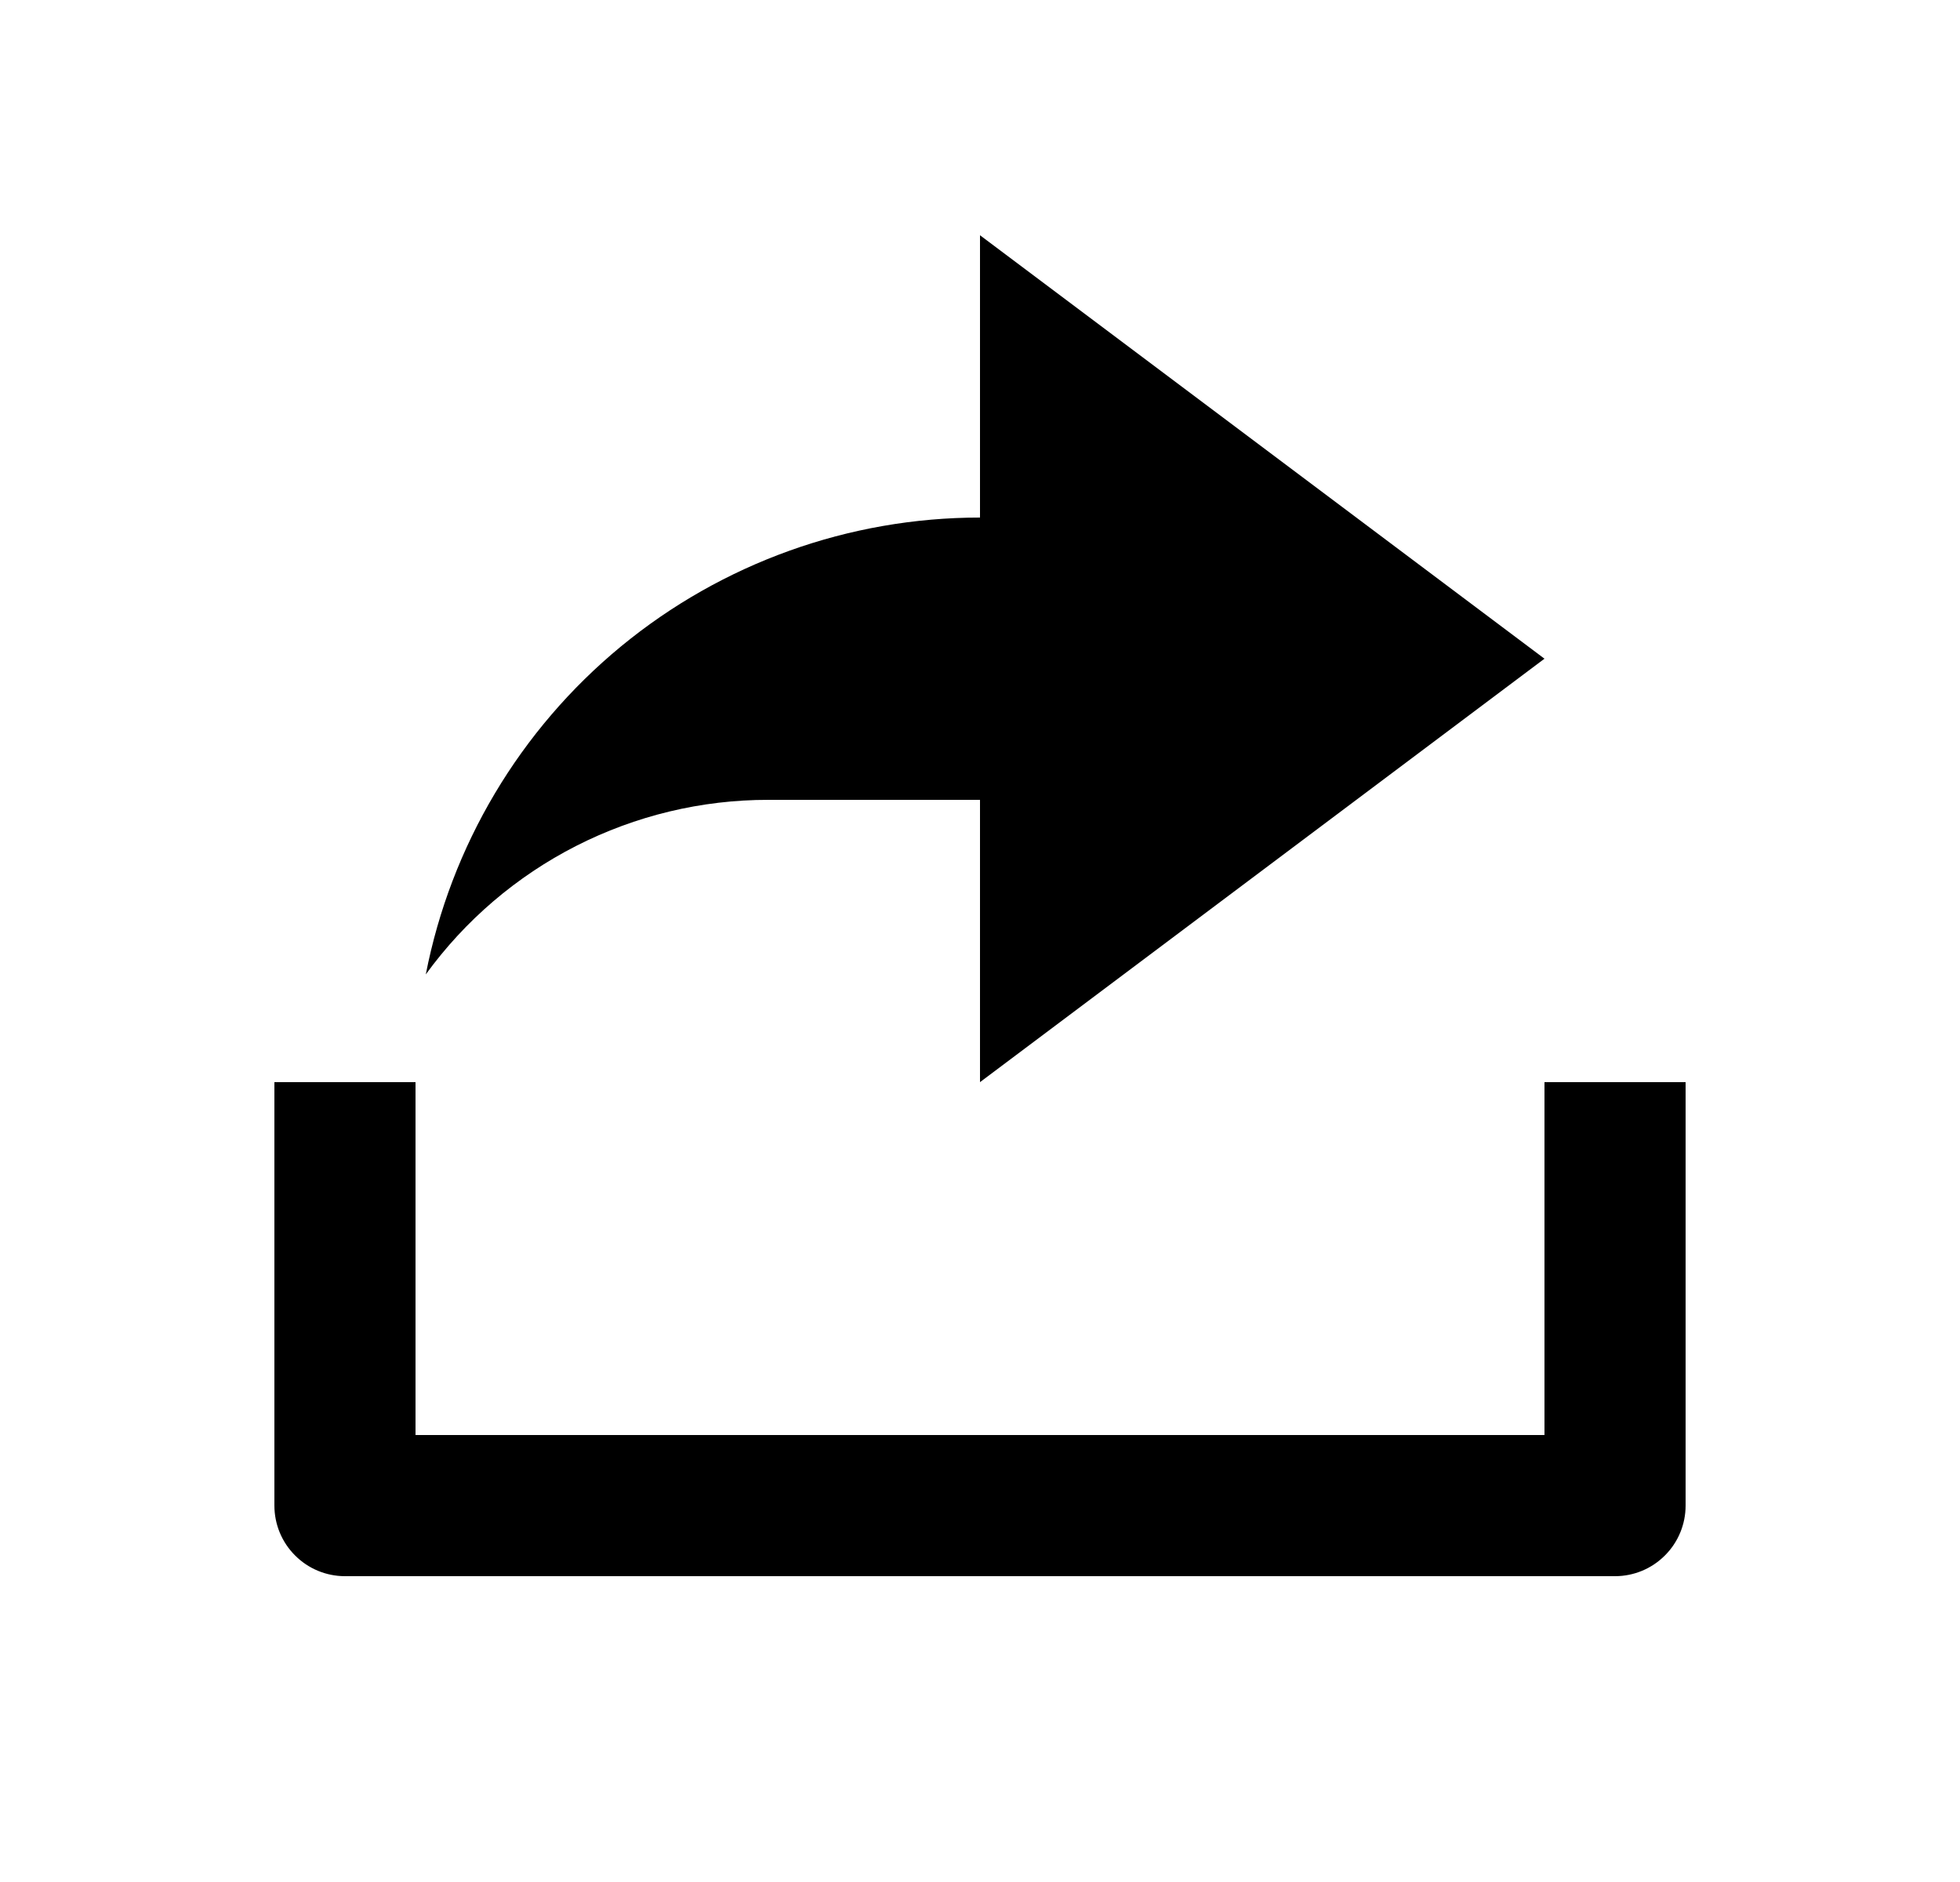 <svg width="25" height="24" viewBox="0 0 25 24" fill="none" xmlns="http://www.w3.org/2000/svg">
<path d="M5.3 18.3H19.7V13.8H21.5V19.2C21.5 19.439 21.405 19.668 21.236 19.836C21.068 20.005 20.839 20.1 20.6 20.1H4.4C4.161 20.1 3.932 20.005 3.764 19.836C3.595 19.668 3.5 19.439 3.5 19.2V13.8H5.3V18.3ZM12.5 10.2H9.8C8.948 10.199 8.108 10.401 7.348 10.788C6.589 11.175 5.932 11.736 5.431 12.426C5.751 10.785 6.631 9.307 7.92 8.244C9.21 7.182 10.829 6.6 12.5 6.6V3L19.7 8.4L12.5 13.8V10.2Z" fill="#0A0D14" style="fill:#0A0D14;fill:color(display-p3 0.039 0.051 0.078);fill-opacity:1;"/>
</svg>
